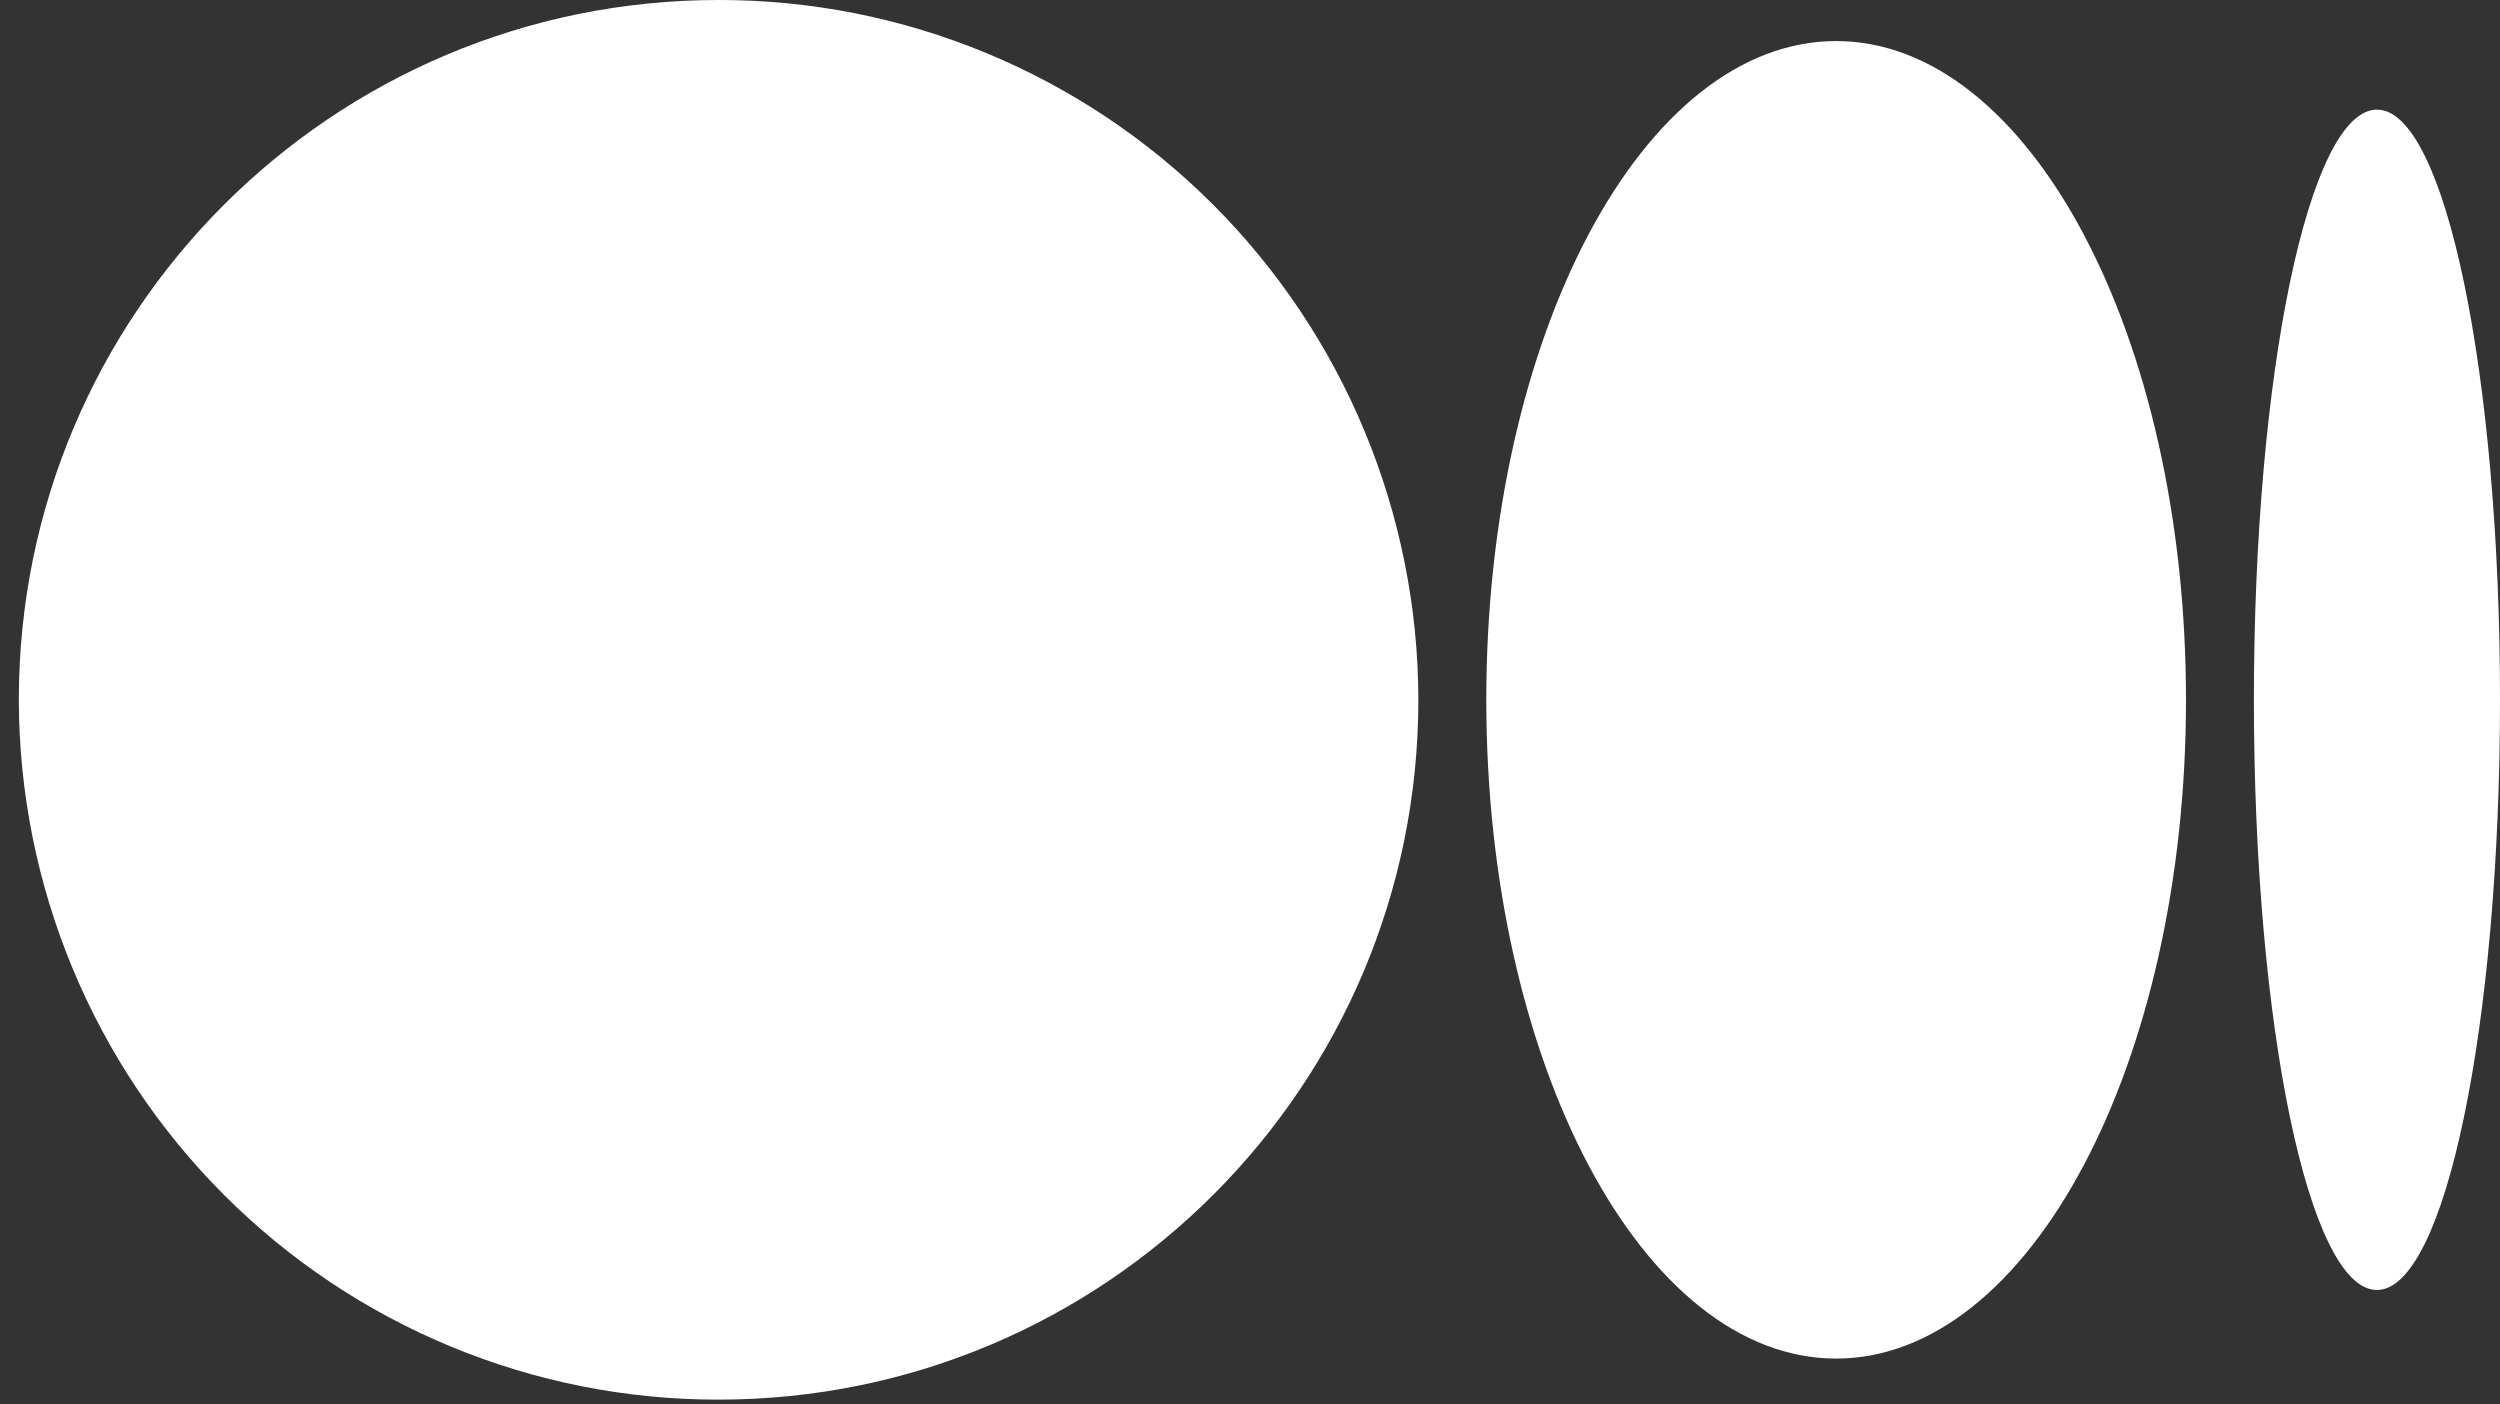 <svg width="73" height="41" viewBox="0 0 73 41" fill="none" xmlns="http://www.w3.org/2000/svg">
<rect x="0" y="0" width="73" height="41" fill="#333333" stroke="none"/>
<path d="M41.416 20.435C41.416 31.719 32.27 40.869 20.981 40.869C18.302 40.873 15.648 40.347 13.171 39.322C10.694 38.297 8.443 36.793 6.545 34.895C4.648 32.998 3.142 30.744 2.114 28.263C1.085 25.782 0.554 23.122 0.55 20.435C0.55 9.146 9.697 2.47207e-05 20.981 2.47207e-05C23.661 -0.004 26.315 0.521 28.793 1.546C31.27 2.571 33.522 4.075 35.419 5.972C37.317 7.87 38.823 10.124 39.852 12.605C40.881 15.087 41.413 17.747 41.416 20.435ZM63.831 20.435C63.831 31.061 59.257 39.67 53.615 39.67C47.973 39.67 43.4 31.056 43.4 20.435C43.4 9.809 47.973 1.199 53.615 1.199C59.257 1.199 63.831 9.813 63.831 20.435ZM73 20.435C73 29.953 71.392 37.668 69.405 37.668C67.421 37.668 65.814 29.948 65.814 20.435C65.814 10.917 67.421 3.201 69.409 3.201C71.392 3.201 73 10.917 73 20.435Z" fill="white"/>
</svg>
